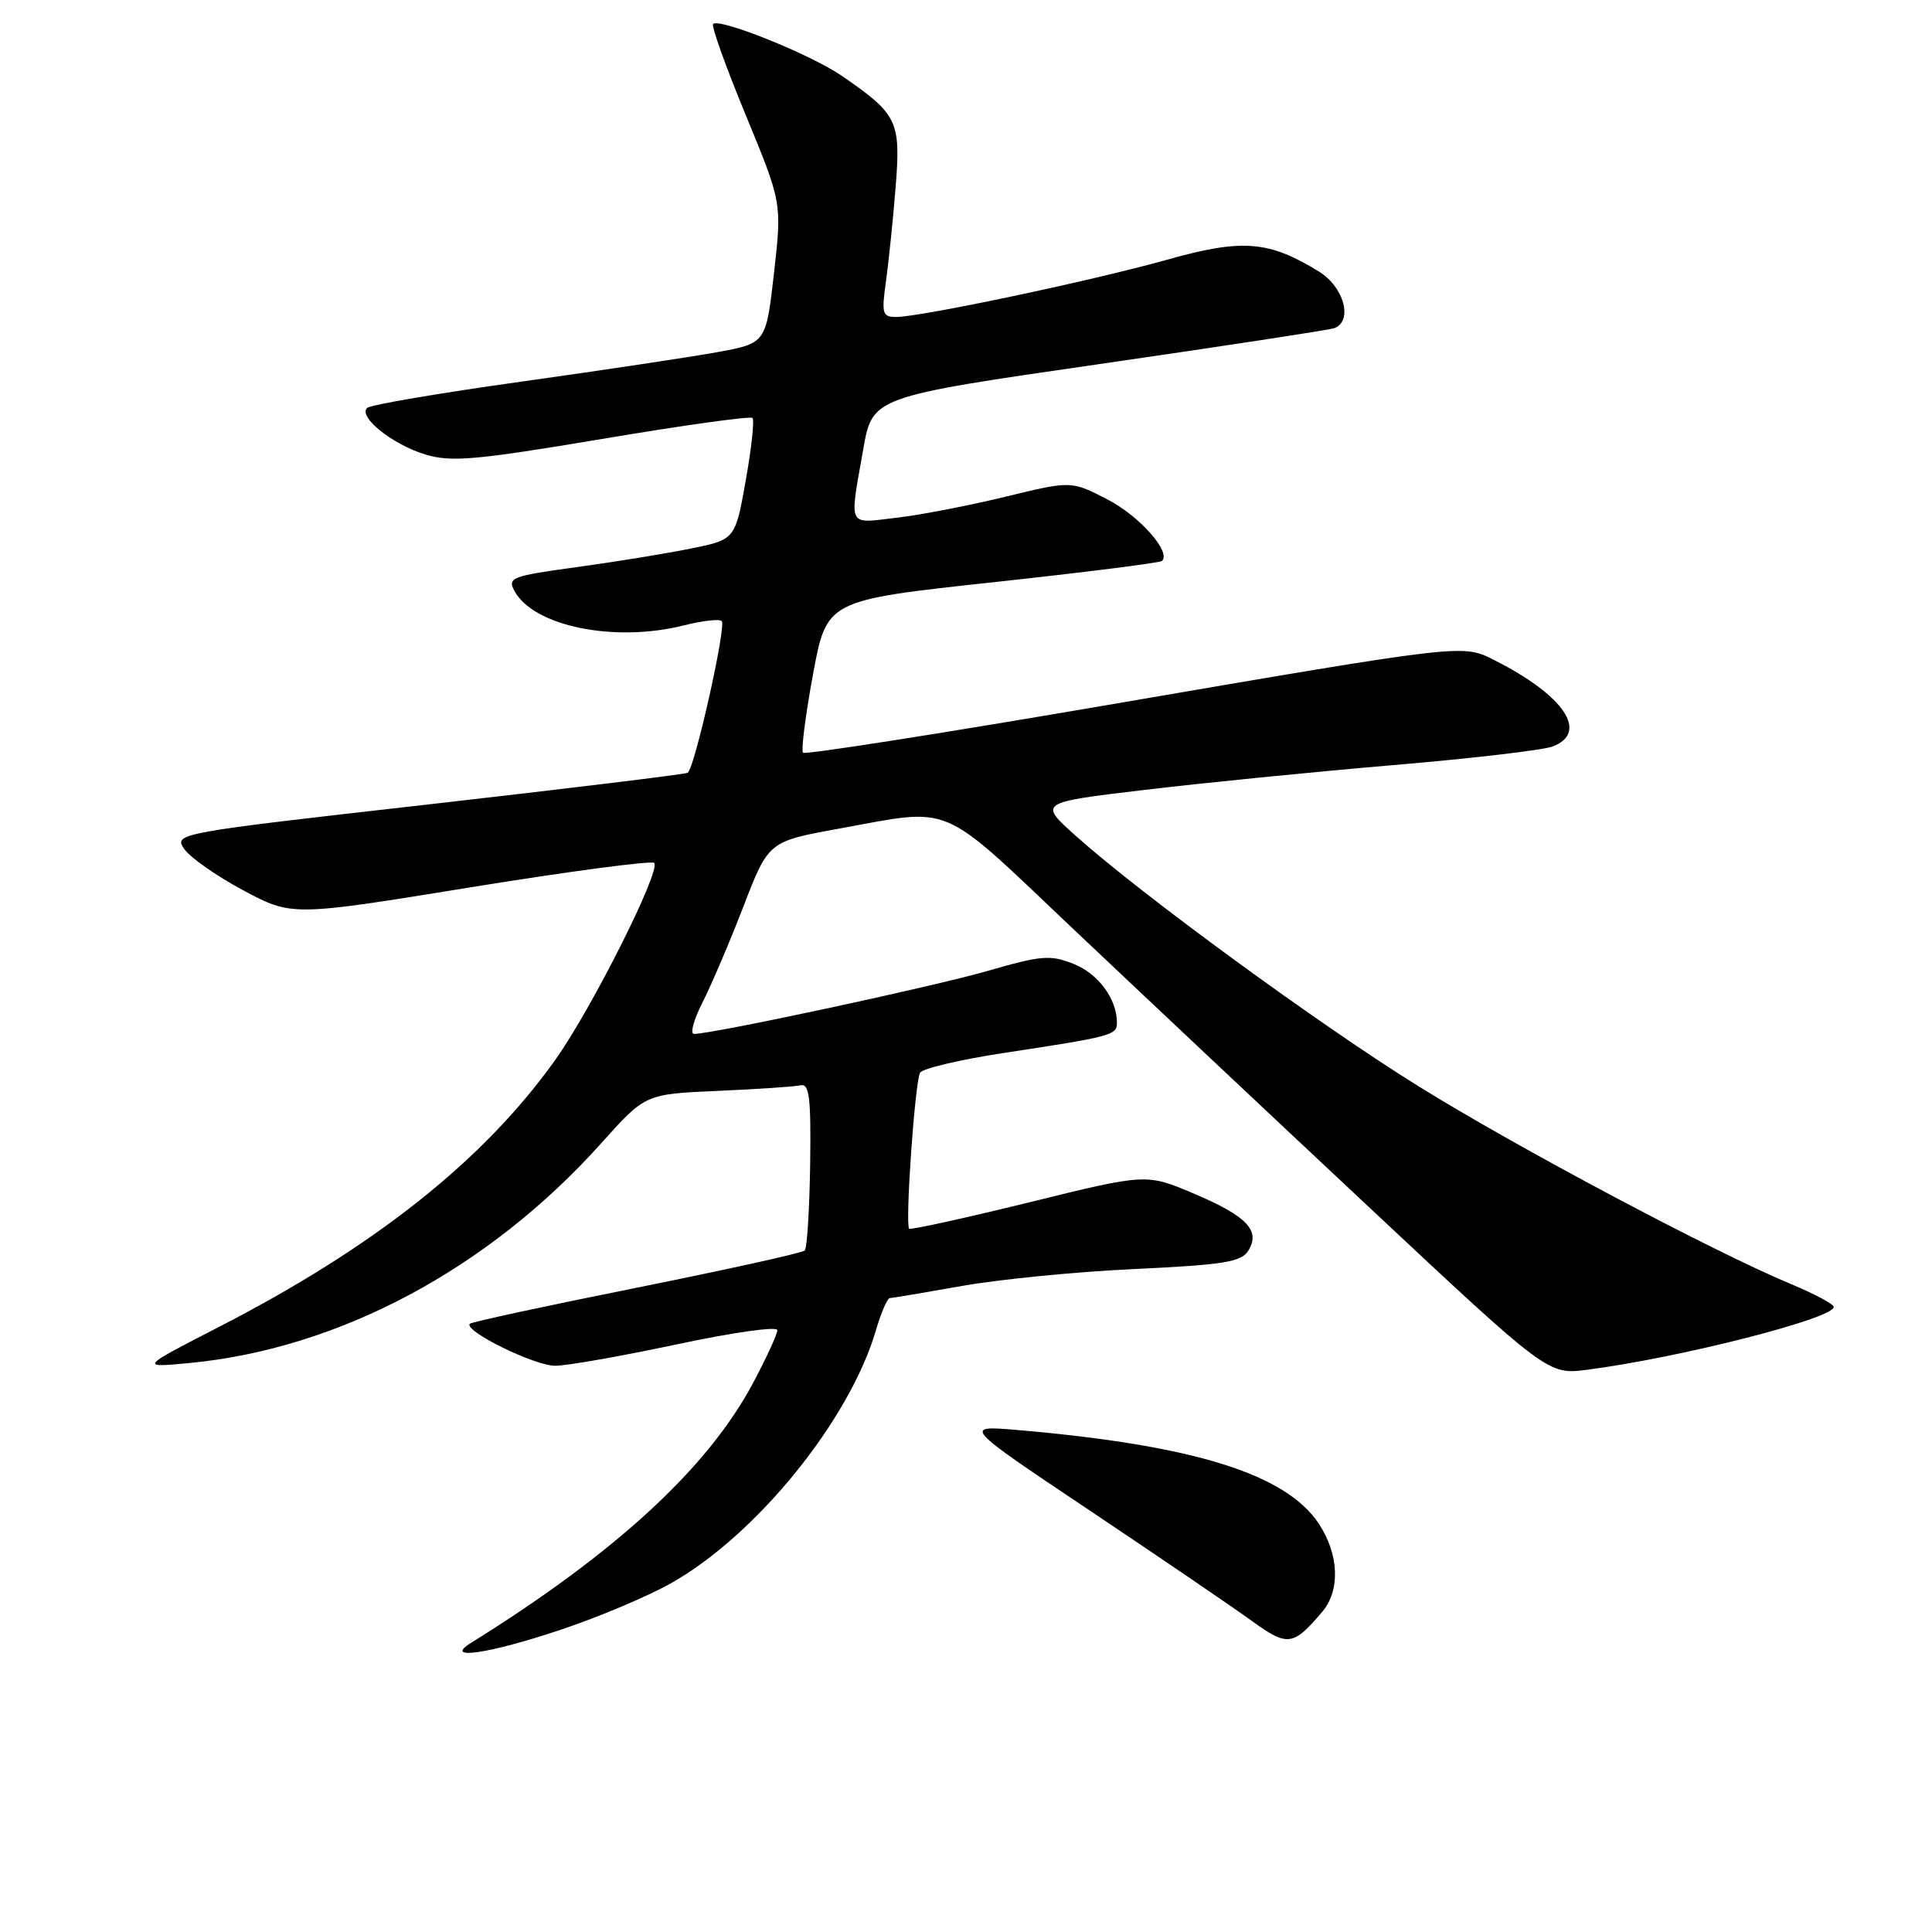 <?xml version="1.0" encoding="UTF-8" standalone="no"?>
<!DOCTYPE svg PUBLIC "-//W3C//DTD SVG 1.1//EN" "http://www.w3.org/Graphics/SVG/1.1/DTD/svg11.dtd" >
<svg xmlns="http://www.w3.org/2000/svg" xmlns:xlink="http://www.w3.org/1999/xlink" version="1.1" viewBox="0 0 256 256">
 <g >
 <path fill="currentColor"
d=" M 74.33 215.94 C 79.35 214.26 85.94 211.48 88.98 209.75 C 100.30 203.33 112.59 188.14 116.07 176.25 C 116.76 173.91 117.58 172.00 117.91 172.00 C 118.23 172.00 122.55 171.27 127.50 170.39 C 132.45 169.51 142.75 168.50 150.39 168.15 C 162.10 167.60 164.46 167.22 165.39 165.75 C 167.07 163.07 165.26 161.16 158.20 158.16 C 151.90 155.49 151.90 155.49 136.36 159.32 C 127.81 161.42 120.66 162.99 120.47 162.81 C 119.91 162.24 121.24 143.24 121.92 142.14 C 122.26 141.57 127.26 140.40 133.02 139.52 C 147.28 137.36 148.00 137.17 148.00 135.53 C 148.00 132.38 145.55 129.03 142.27 127.73 C 139.17 126.49 138.01 126.59 130.87 128.65 C 123.73 130.72 94.47 137.00 91.96 137.00 C 91.41 137.00 91.91 135.14 93.07 132.86 C 94.23 130.58 96.68 124.85 98.51 120.11 C 101.83 111.50 101.83 111.50 111.16 109.80 C 126.42 107.02 124.31 106.13 141.89 122.79 C 150.48 130.92 168.21 147.61 181.31 159.87 C 205.12 182.17 205.12 182.17 210.31 181.50 C 222.61 179.90 243.02 174.70 242.98 173.17 C 242.97 172.80 240.39 171.42 237.23 170.11 C 226.91 165.80 201.04 152.06 188.00 143.96 C 174.87 135.81 151.34 118.62 142.55 110.76 C 137.61 106.34 137.61 106.34 151.55 104.68 C 159.22 103.76 174.05 102.28 184.50 101.39 C 194.95 100.51 204.51 99.39 205.75 98.91 C 210.56 97.06 207.26 92.15 198.08 87.51 C 193.76 85.32 194.46 85.24 146.21 93.51 C 124.59 97.21 106.68 100.02 106.41 99.74 C 106.13 99.47 106.72 94.81 107.72 89.39 C 109.54 79.54 109.54 79.54 131.52 77.16 C 143.61 75.85 153.71 74.58 153.97 74.33 C 155.23 73.15 150.97 68.35 146.71 66.16 C 141.94 63.70 141.94 63.70 133.22 65.82 C 128.42 66.99 121.91 68.25 118.75 68.61 C 112.20 69.37 112.54 70.05 114.38 59.55 C 115.60 52.59 115.60 52.59 145.55 48.26 C 162.02 45.88 176.06 43.73 176.75 43.50 C 179.33 42.60 178.12 38.04 174.75 35.97 C 168.09 31.88 164.60 31.61 154.62 34.42 C 144.81 37.18 122.00 42.00 118.73 42.00 C 116.92 42.00 116.79 41.56 117.40 37.25 C 117.76 34.64 118.34 29.01 118.68 24.74 C 119.37 16.02 118.94 15.13 111.50 10.02 C 107.39 7.20 95.32 2.35 94.49 3.18 C 94.23 3.44 96.18 8.87 98.82 15.26 C 103.61 26.87 103.61 26.87 102.56 36.18 C 101.50 45.49 101.50 45.49 95.00 46.67 C 91.42 47.32 79.72 49.08 69.00 50.58 C 58.27 52.08 49.12 53.64 48.67 54.04 C 47.36 55.18 52.02 58.93 56.39 60.23 C 59.80 61.26 63.04 60.97 79.79 58.16 C 90.48 56.36 99.44 55.11 99.71 55.38 C 99.98 55.65 99.58 59.39 98.81 63.69 C 97.42 71.50 97.42 71.50 91.46 72.70 C 88.18 73.37 81.37 74.47 76.32 75.16 C 67.82 76.32 67.22 76.55 68.16 78.29 C 70.67 82.98 81.42 85.18 90.60 82.87 C 93.06 82.25 95.32 81.99 95.63 82.29 C 96.28 82.94 92.03 101.87 91.12 102.40 C 90.78 102.59 75.32 104.48 56.77 106.59 C 23.41 110.37 23.05 110.44 24.39 112.46 C 25.13 113.58 28.65 116.06 32.21 117.96 C 38.68 121.42 38.68 121.42 62.37 117.57 C 75.40 115.46 86.34 114.01 86.68 114.34 C 87.63 115.30 78.40 133.68 73.57 140.45 C 64.08 153.76 49.64 165.22 29.00 175.83 C 18.50 181.23 18.50 181.23 25.08 180.61 C 44.93 178.72 64.74 168.14 79.69 151.46 C 85.50 144.97 85.50 144.97 95.06 144.55 C 100.32 144.32 105.27 143.99 106.06 143.81 C 107.25 143.55 107.47 145.37 107.35 154.32 C 107.26 160.27 106.94 165.39 106.63 165.70 C 106.32 166.02 96.30 168.23 84.37 170.63 C 72.44 173.02 62.49 175.17 62.26 175.40 C 61.35 176.32 70.86 181.00 73.59 180.97 C 75.19 180.96 82.46 179.67 89.75 178.12 C 97.04 176.56 103.00 175.72 103.00 176.25 C 103.00 176.79 101.55 179.94 99.78 183.26 C 93.78 194.53 81.57 205.77 62.41 217.69 C 58.63 220.04 64.79 219.14 74.33 215.94 Z  M 175.23 213.54 C 177.62 210.71 177.42 205.94 174.75 201.90 C 170.39 195.31 158.21 191.51 135.00 189.50 C 127.50 188.85 127.50 188.85 144.50 200.22 C 153.85 206.48 163.48 213.04 165.90 214.80 C 170.61 218.22 171.36 218.12 175.23 213.54 Z "/>
</g>
</svg>